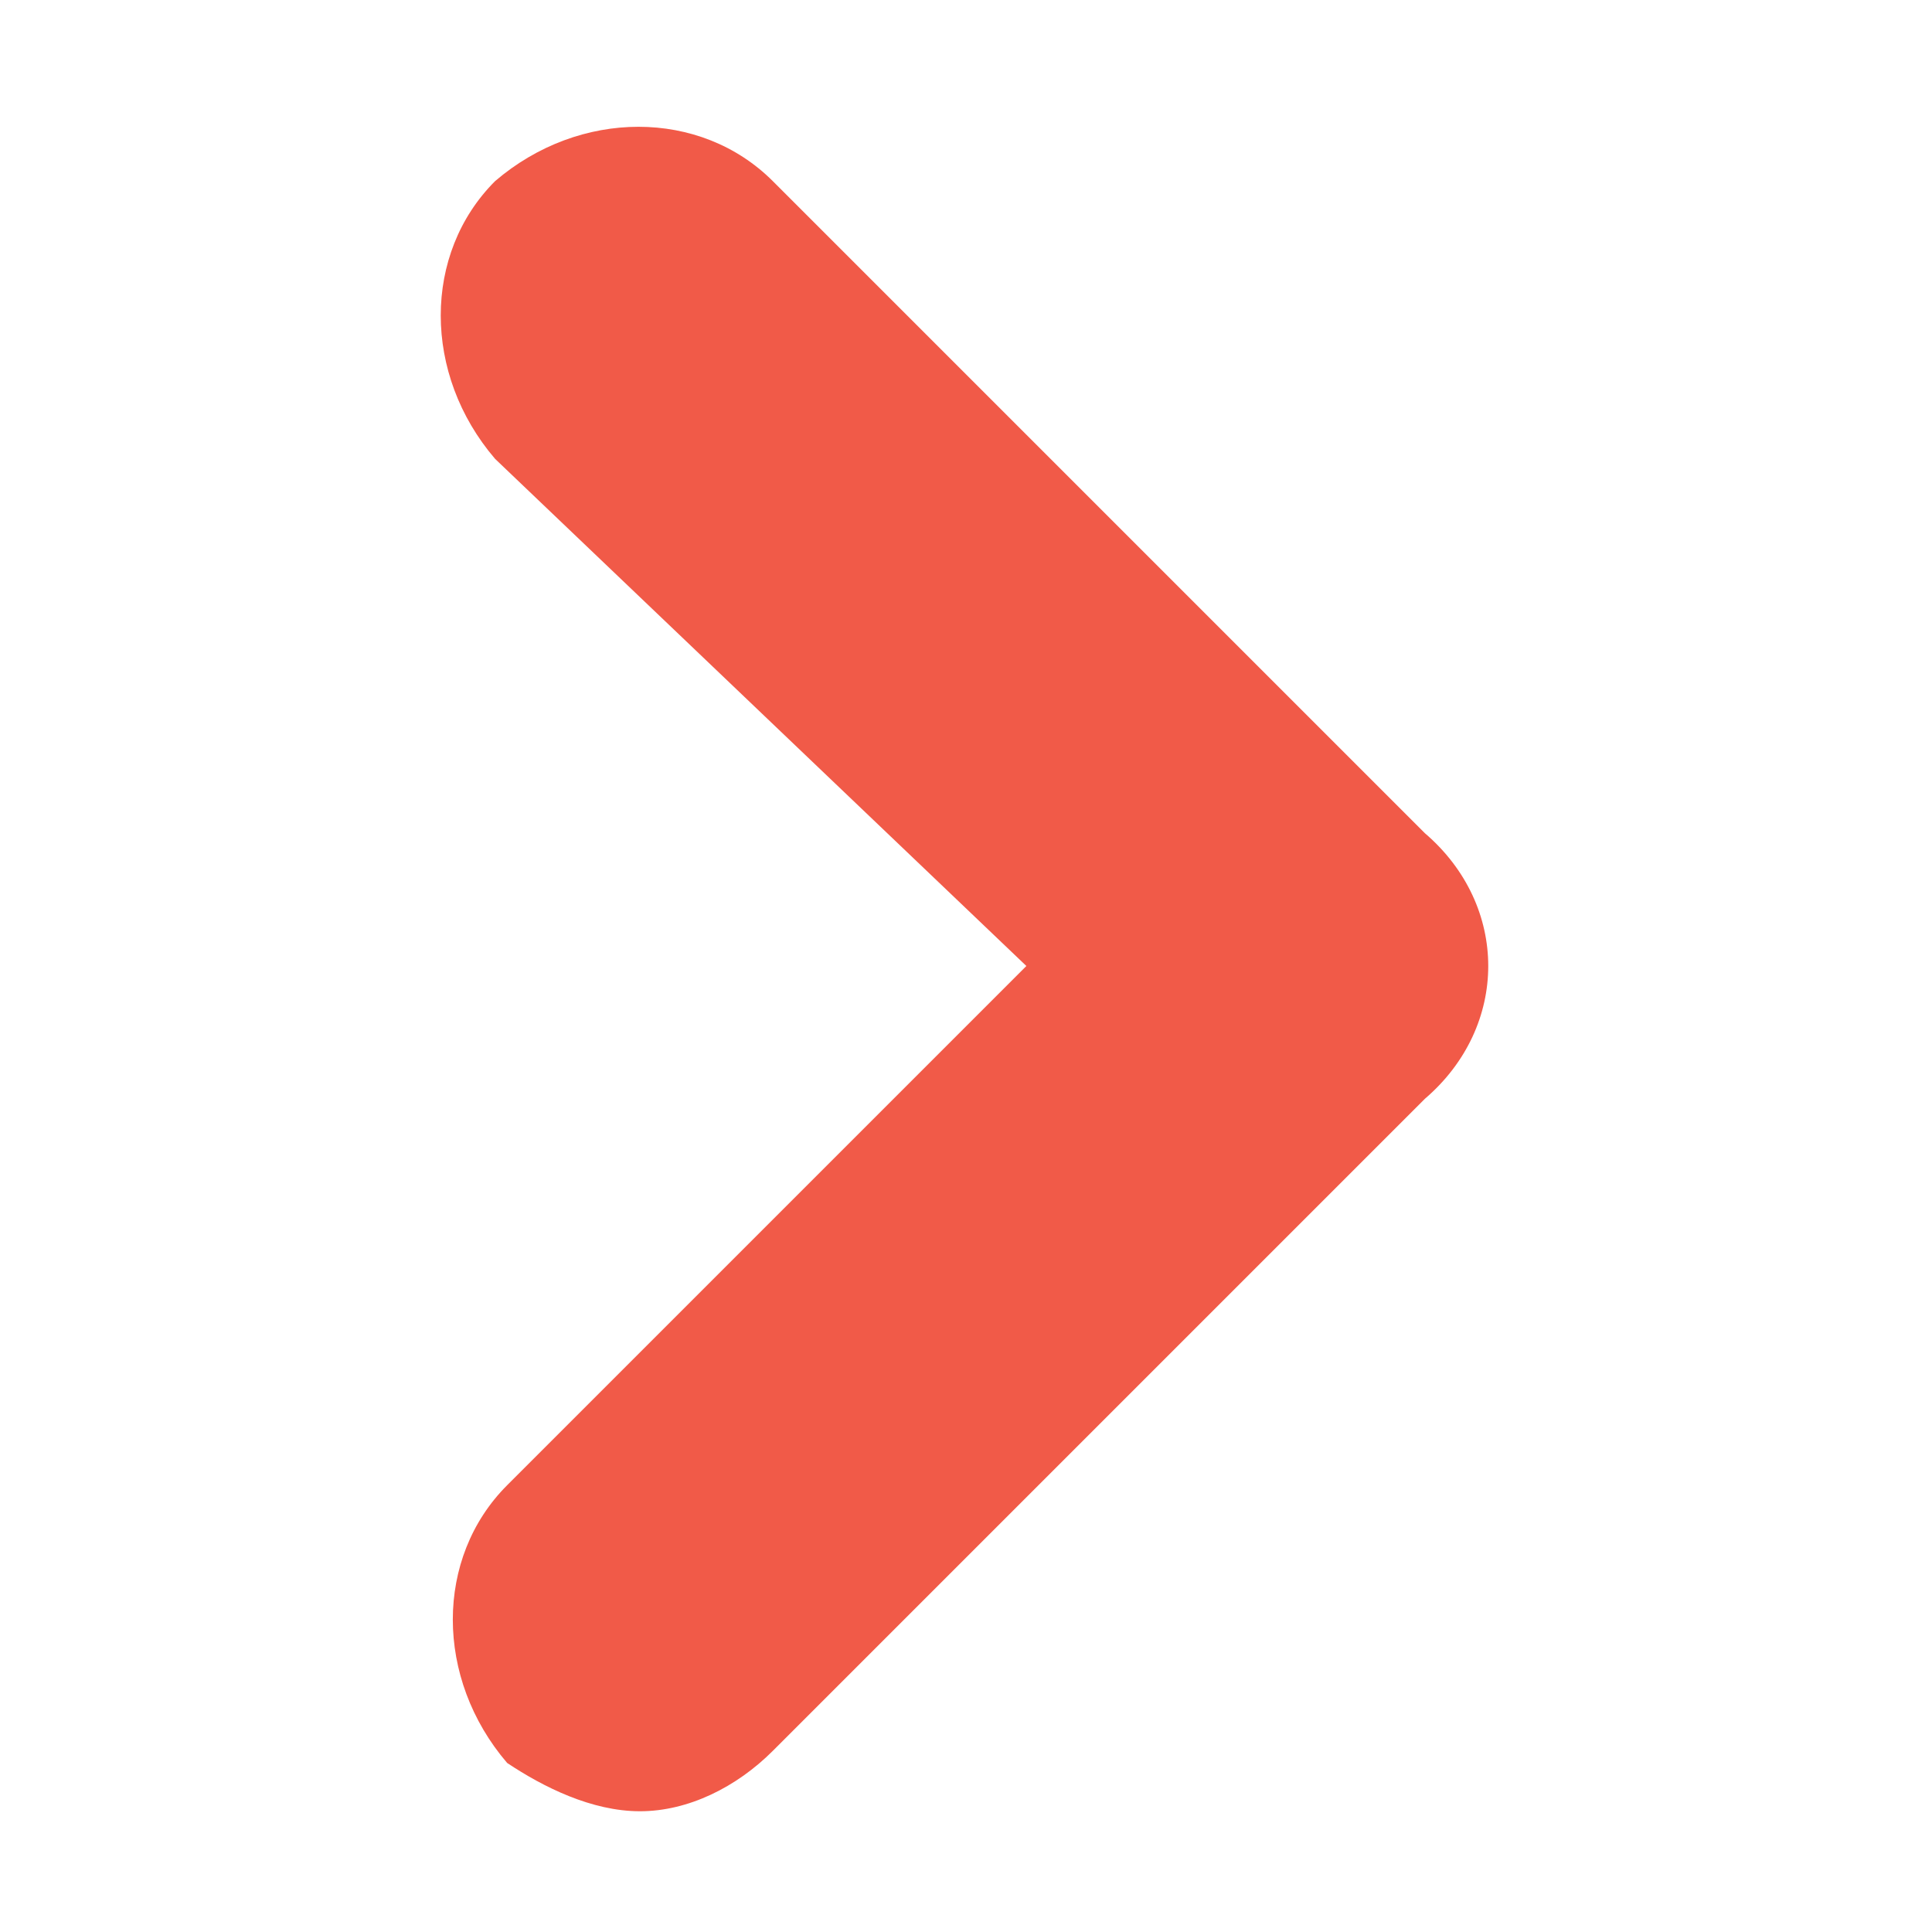 <?xml version="1.0" encoding="utf-8"?>
<!-- Generator: Adobe Illustrator 27.5.0, SVG Export Plug-In . SVG Version: 6.00 Build 0)  -->
<svg version="1.1" id="Layer_1" xmlns="http://www.w3.org/2000/svg" xmlns:xlink="http://www.w3.org/1999/xlink" x="0px" y="0px"
	 viewBox="0 0 16 16" style="enable-background:new 0 0 16 16;" xml:space="preserve">
<style type="text/css">
	.st0{fill:#F15A48;}
</style>
<g>
	<path class="st0" d="M11.8,6.9L6.4,1.5c-0.6-0.6-1.6-0.6-2.3,0c-0.6,0.6-0.6,1.6,0,2.3L8.5,8l-4.3,4.3c-0.6,0.6-0.6,1.6,0,2.3
		C4.5,14.8,4.9,15,5.3,15c0.4,0,0.8-0.2,1.1-0.5l5.4-5.4C12.5,8.5,12.5,7.5,11.8,6.9z"/>
</g>
</svg>
